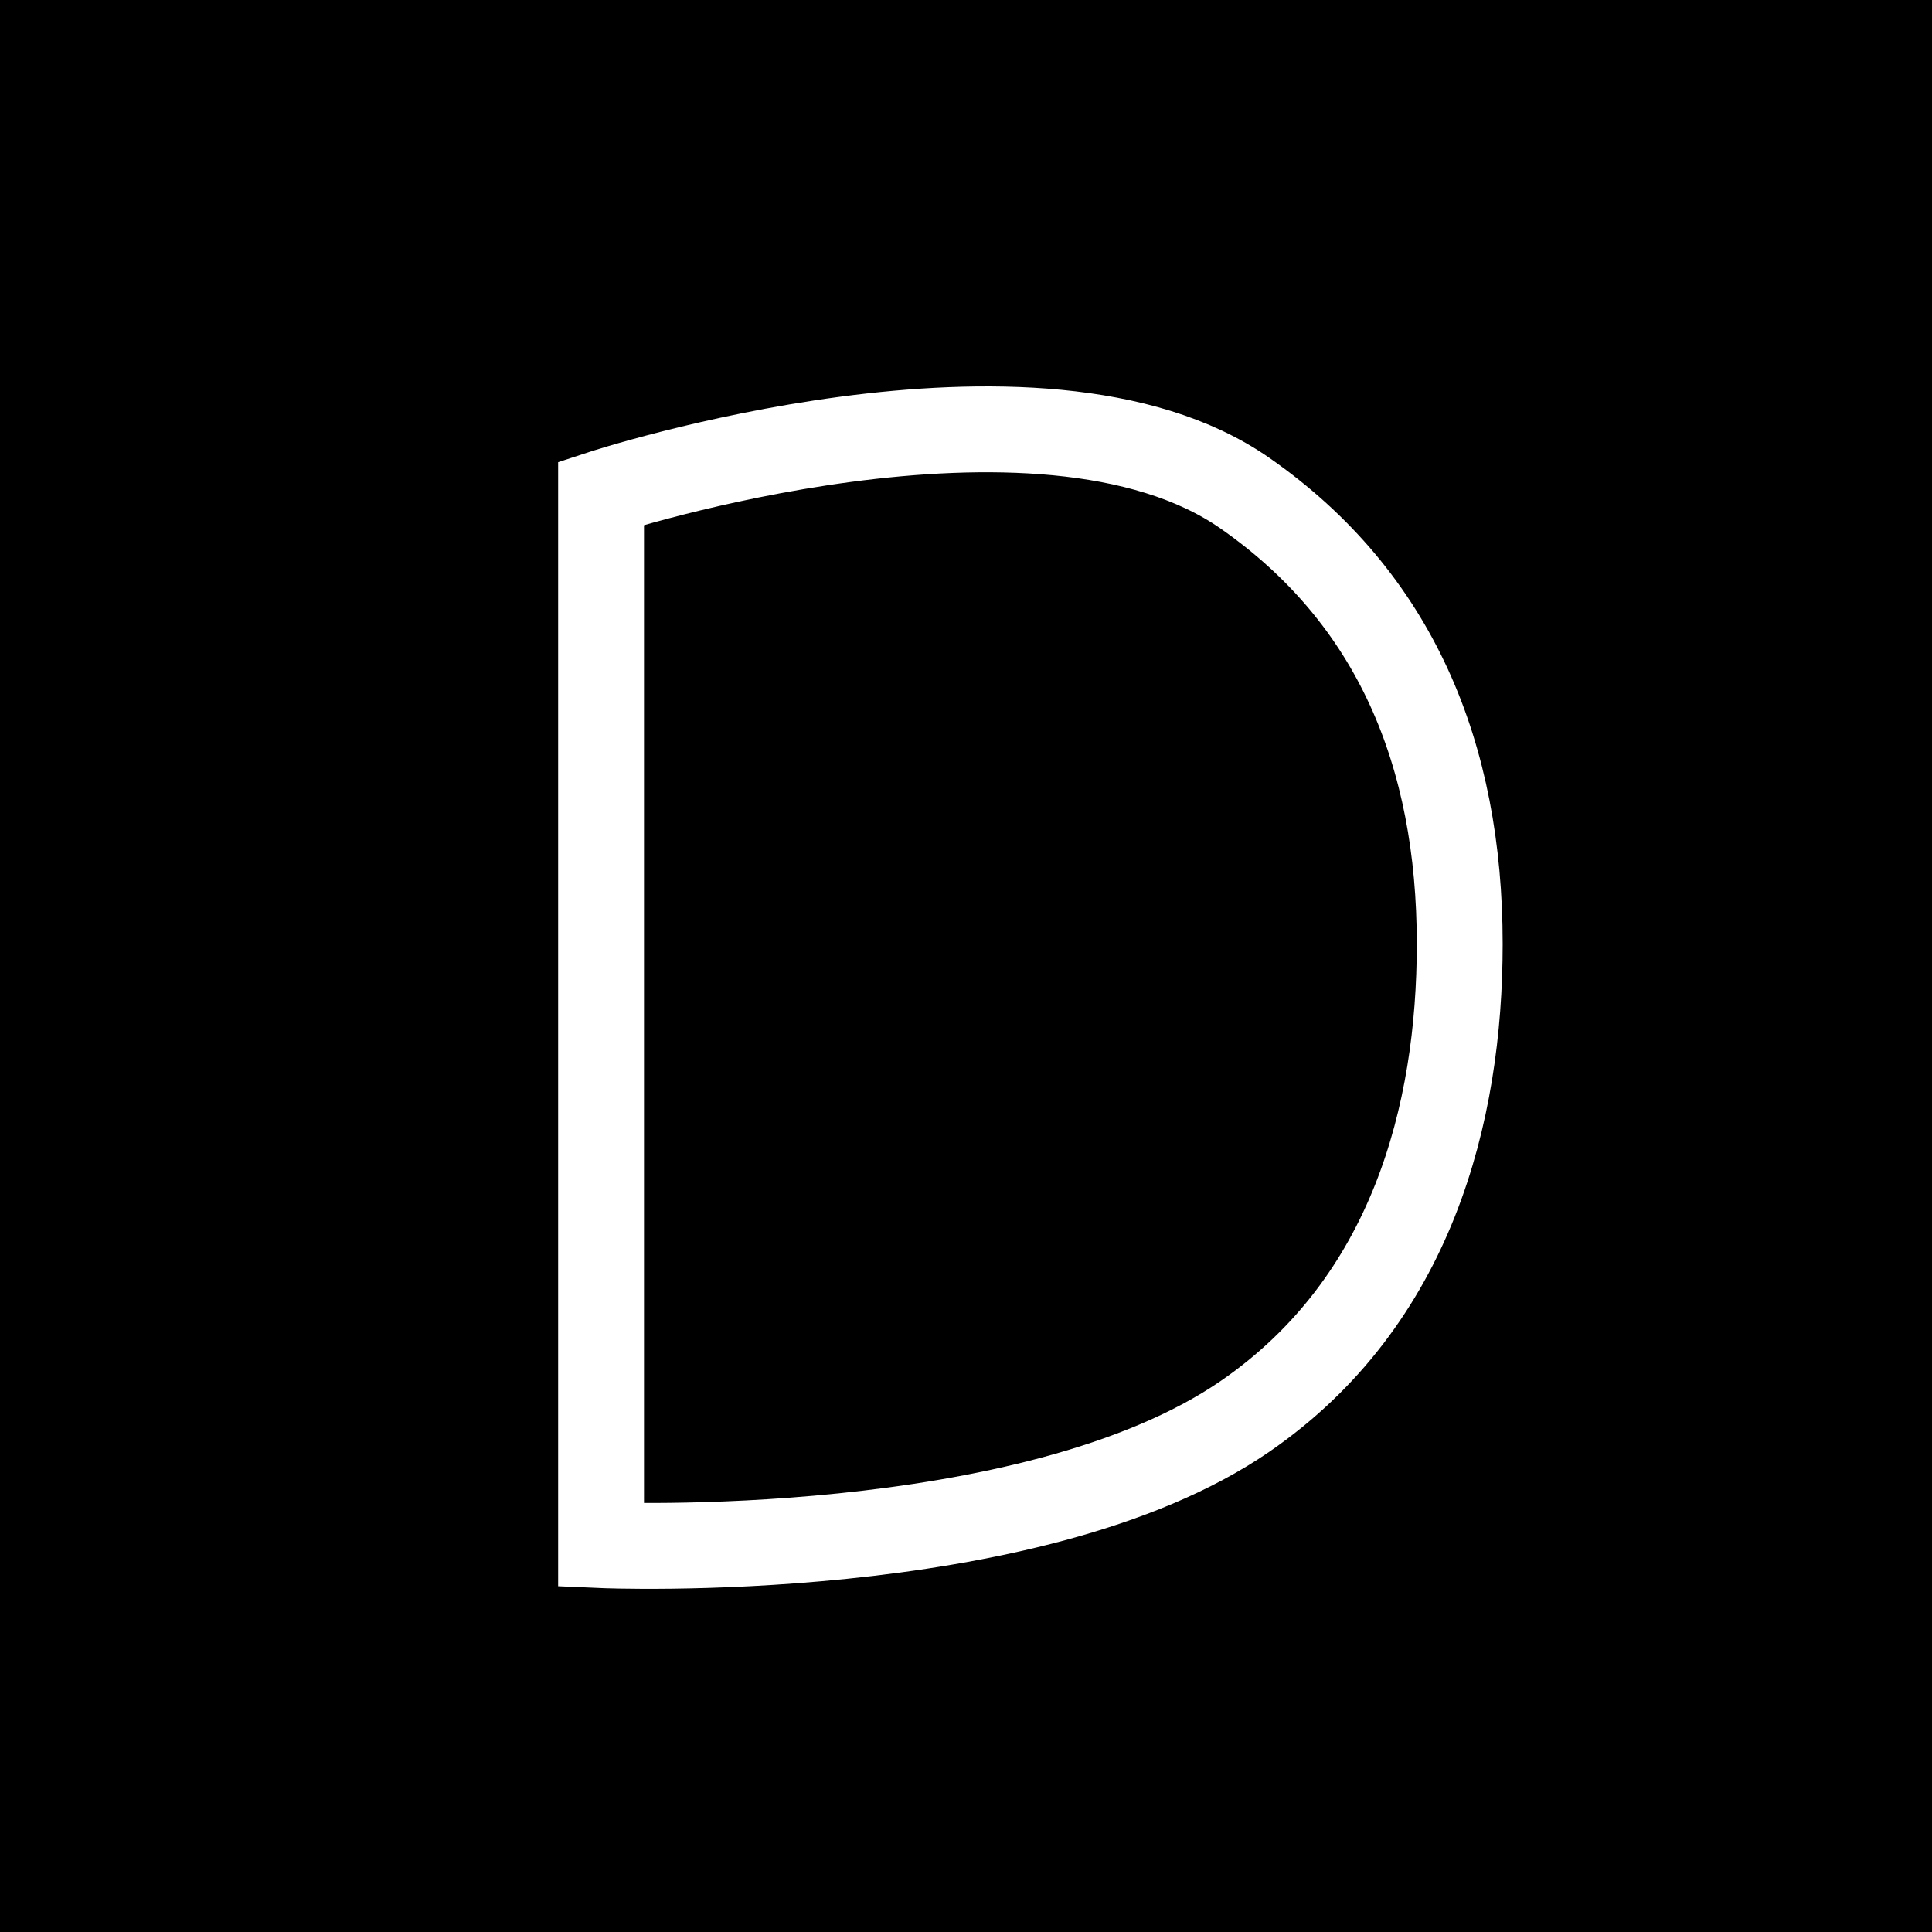 <svg width="45" height="45" viewBox="0 0 45 45" fill="none" xmlns="http://www.w3.org/2000/svg">
<rect width="45" height="45" fill="black"/>
<path d="M14 21.489V11.489C14 11.489 24.194 8.139 29 11.489C32.5 13.928 34 17.573 34 21.989C34 25.928 32.888 30.314 29 32.989C24 36.428 14 35.989 14 35.989V21.489Z" stroke="white" stroke-width="2"/>
</svg>
